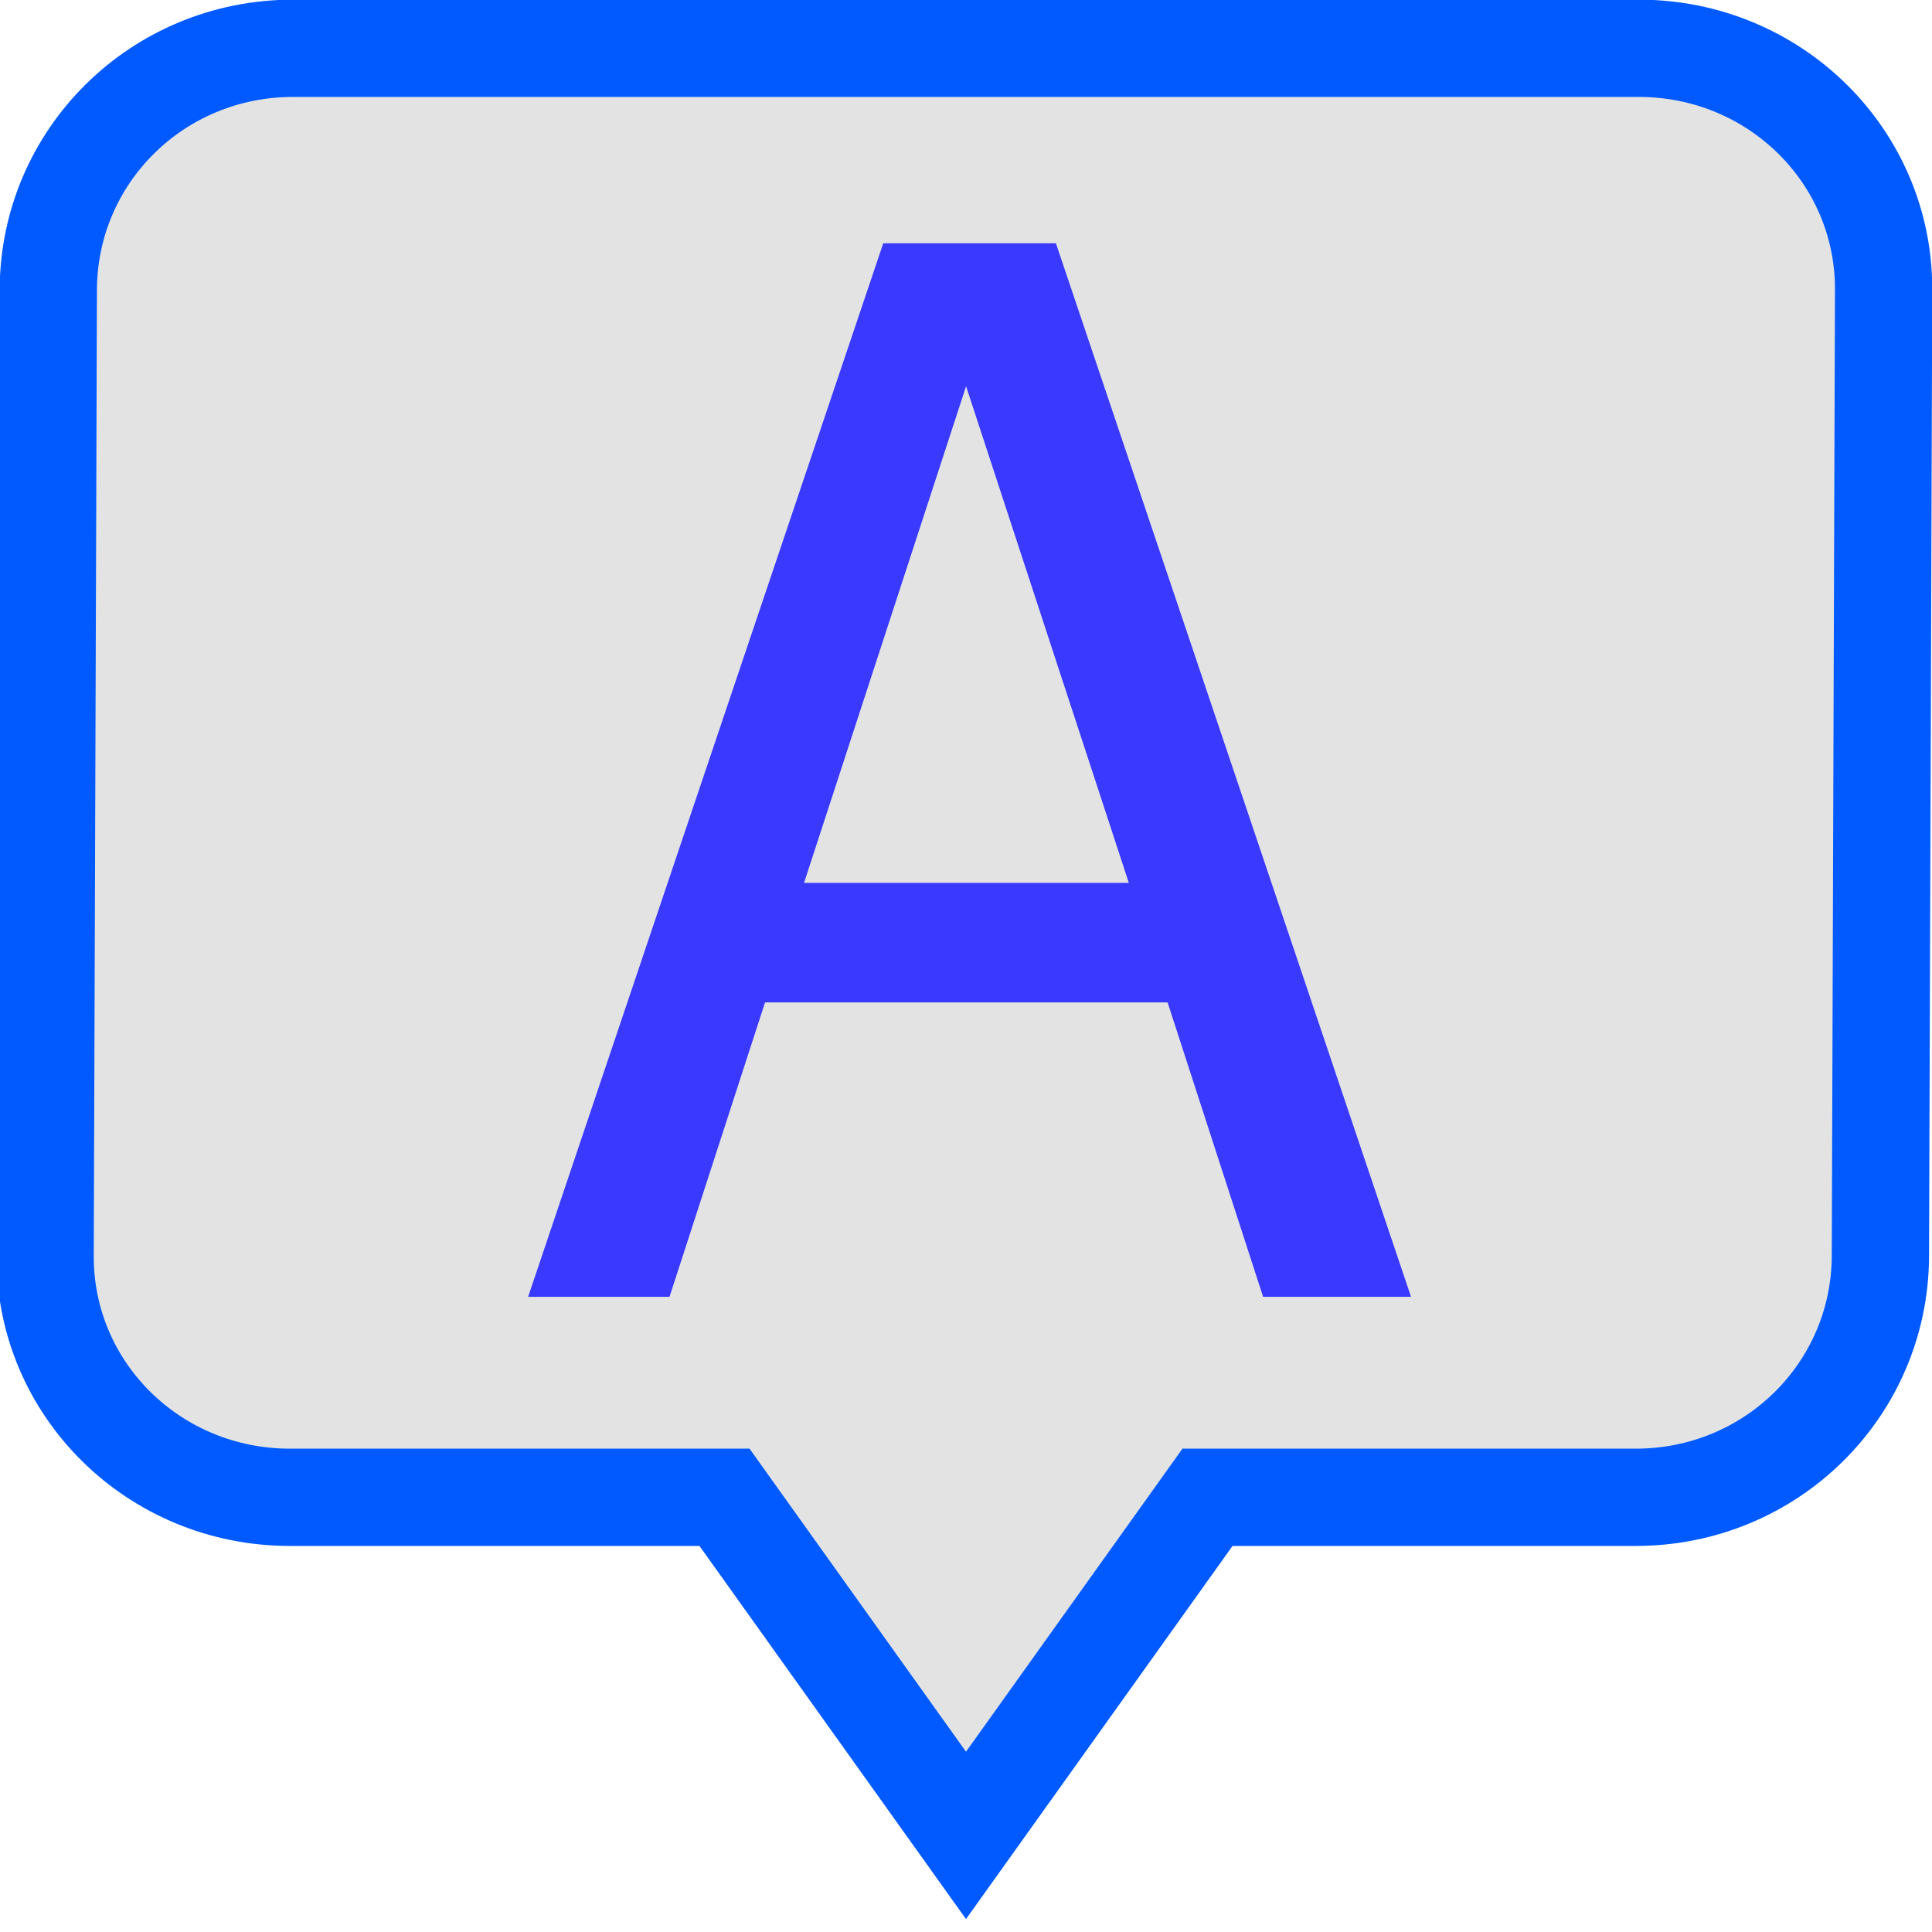 <?xml version="1.0" encoding="UTF-8" standalone="no"?>
<!-- Created with Inkscape (http://www.inkscape.org/) -->

<svg
   xmlns:dc="http://purl.org/dc/elements/1.1/"
   xmlns:cc="http://creativecommons.org/ns#"
   xmlns:rdf="http://www.w3.org/1999/02/22-rdf-syntax-ns#"
   xmlns:svg="http://www.w3.org/2000/svg"
   xmlns="http://www.w3.org/2000/svg"
   xmlns:sodipodi="http://sodipodi.sourceforge.net/DTD/sodipodi-0.dtd"
   xmlns:inkscape="http://www.inkscape.org/namespaces/inkscape"
   width="20"
   height="20"
   id="svg2"
   version="1.1"
   inkscape:version="0.48.1 r9760"
   sodipodi:docname="icon20.svg"
   inkscape:export-filename="/home/alexey/Projects/Pop-up-translate/icon20.png"
   inkscape:export-xdpi="90"
   inkscape:export-ydpi="90">
  <defs
     id="defs4" />
  <sodipodi:namedview
     id="base"
     pagecolor="#ffffff"
     bordercolor="#666666"
     borderopacity="1.0"
     inkscape:pageopacity="0.0"
     inkscape:pageshadow="2"
     inkscape:zoom="16.105787"
     inkscape:cx="12.405312"
     inkscape:cy="13.299973"
     inkscape:document-units="px"
     inkscape:current-layer="layer1"
     showgrid="true"
     inkscape:window-width="1366"
     inkscape:window-height="691"
     inkscape:window-x="0"
     inkscape:window-y="24"
     inkscape:window-maximized="1">
    <inkscape:grid
       type="xygrid"
       id="grid2985"
       empspacing="2"
       visible="true"
       enabled="true"
       snapvisiblegridlinesonly="true"
       spacingy="0.5px"
       spacingx="0.5px" />
  </sodipodi:namedview>
  <g
     inkscape:label="Layer 1"
     inkscape:groupmode="layer"
     id="layer1"
     transform="translate(0,-1032.362)">
    <path
       style="fill:#e3e3e3;fill-opacity:1;fill-rule:nonzero;stroke:#005aff;stroke-width:1.007;stroke-linejoin:miter;stroke-miterlimit:4;stroke-opacity:1;stroke-dasharray:none"
       d="m 3.033,1032.862 c -1.403,0 -2.529,1.115 -2.533,2.5 l -0.033,10 c -0.005,1.385 1.13,2.5 2.533,2.5 l 4.5,0 2.5,3.5 2.5,-3.5 4.433,0 c 1.403,0 2.529,-1.115 2.533,-2.5 l 0.033,-10 c 0.005,-1.385 -1.13,-2.5 -2.533,-2.5 z"
       id="rect3016"
       inkscape:connector-curvature="0"
       sodipodi:nodetypes="sssscccsssss" />
    <g
       transform="matrix(1.25,0,0,1.25,0.037,-263.557)"
       style="font-size:8px;font-style:normal;font-weight:normal;line-height:125%;letter-spacing:0px;word-spacing:0px;fill:#3939ff;fill-opacity:1;stroke:none;font-family:Sans"
       id="text4297">
      <path
         inkscape:connector-curvature="0"
         d="m 4.344,1047.475 2.941,-8.725 1.43,0 2.941,8.725 -1.225,0 -0.791,-2.438 -3.334,0 -0.791,2.438 z m 4.975,-3.428 -1.348,-4.113 -1.342,4.113 z"
         style="font-size:12px;font-variant:normal;font-stretch:normal;fill:#3939ff;fill-opacity:1;font-family:Tahoma;-inkscape-font-specification:Tahoma"
         id="path3755" />
    </g>
  </g>
</svg>
